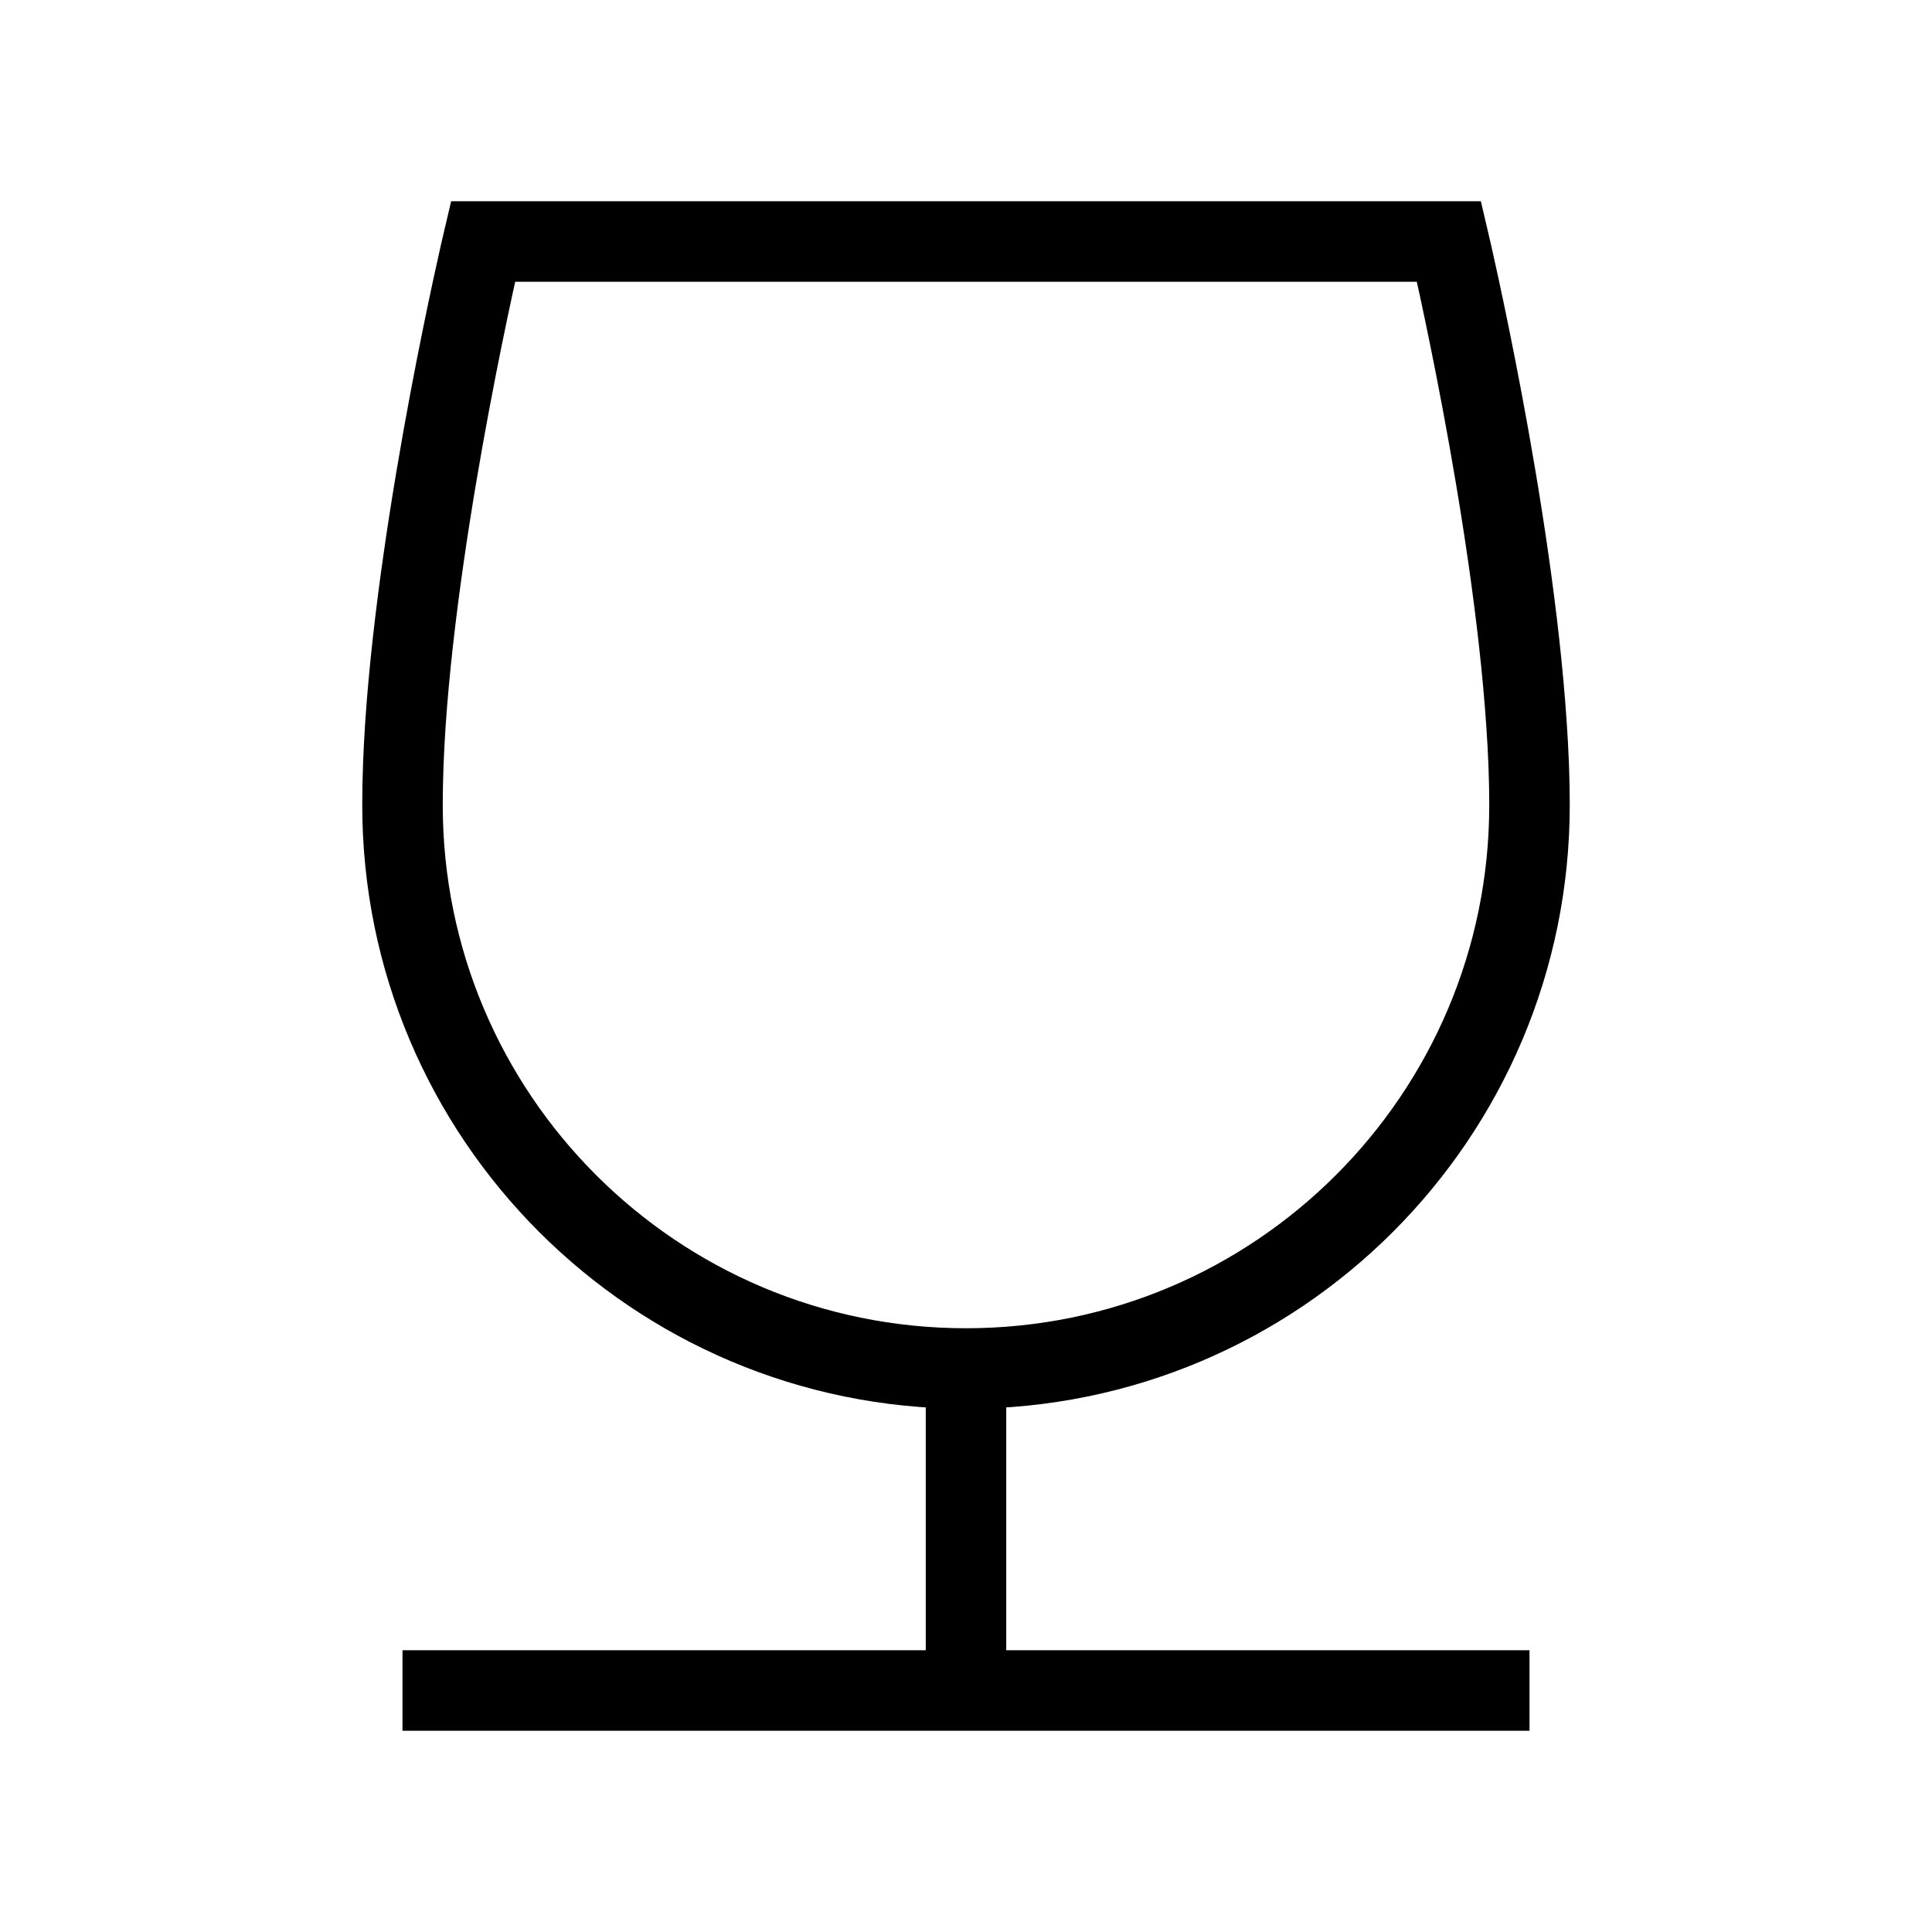 <svg width="24" height="24" viewBox="0 0 24 24" fill="none" xmlns="http://www.w3.org/2000/svg">
<rect width="24" height="24" fill="white"/>
<path d="M5 21H12M12 21H19M12 21V17M12 17C15.866 17 19 13.866 19 10C19 9.683 18.987 9.347 18.963 9C18.784 6.322 18 3 18 3H6C6 3 5.216 6.322 5.036 9C5.013 9.347 5 9.683 5 10C5 13.866 8.134 17 12 17Z" stroke="black"/>
</svg>
